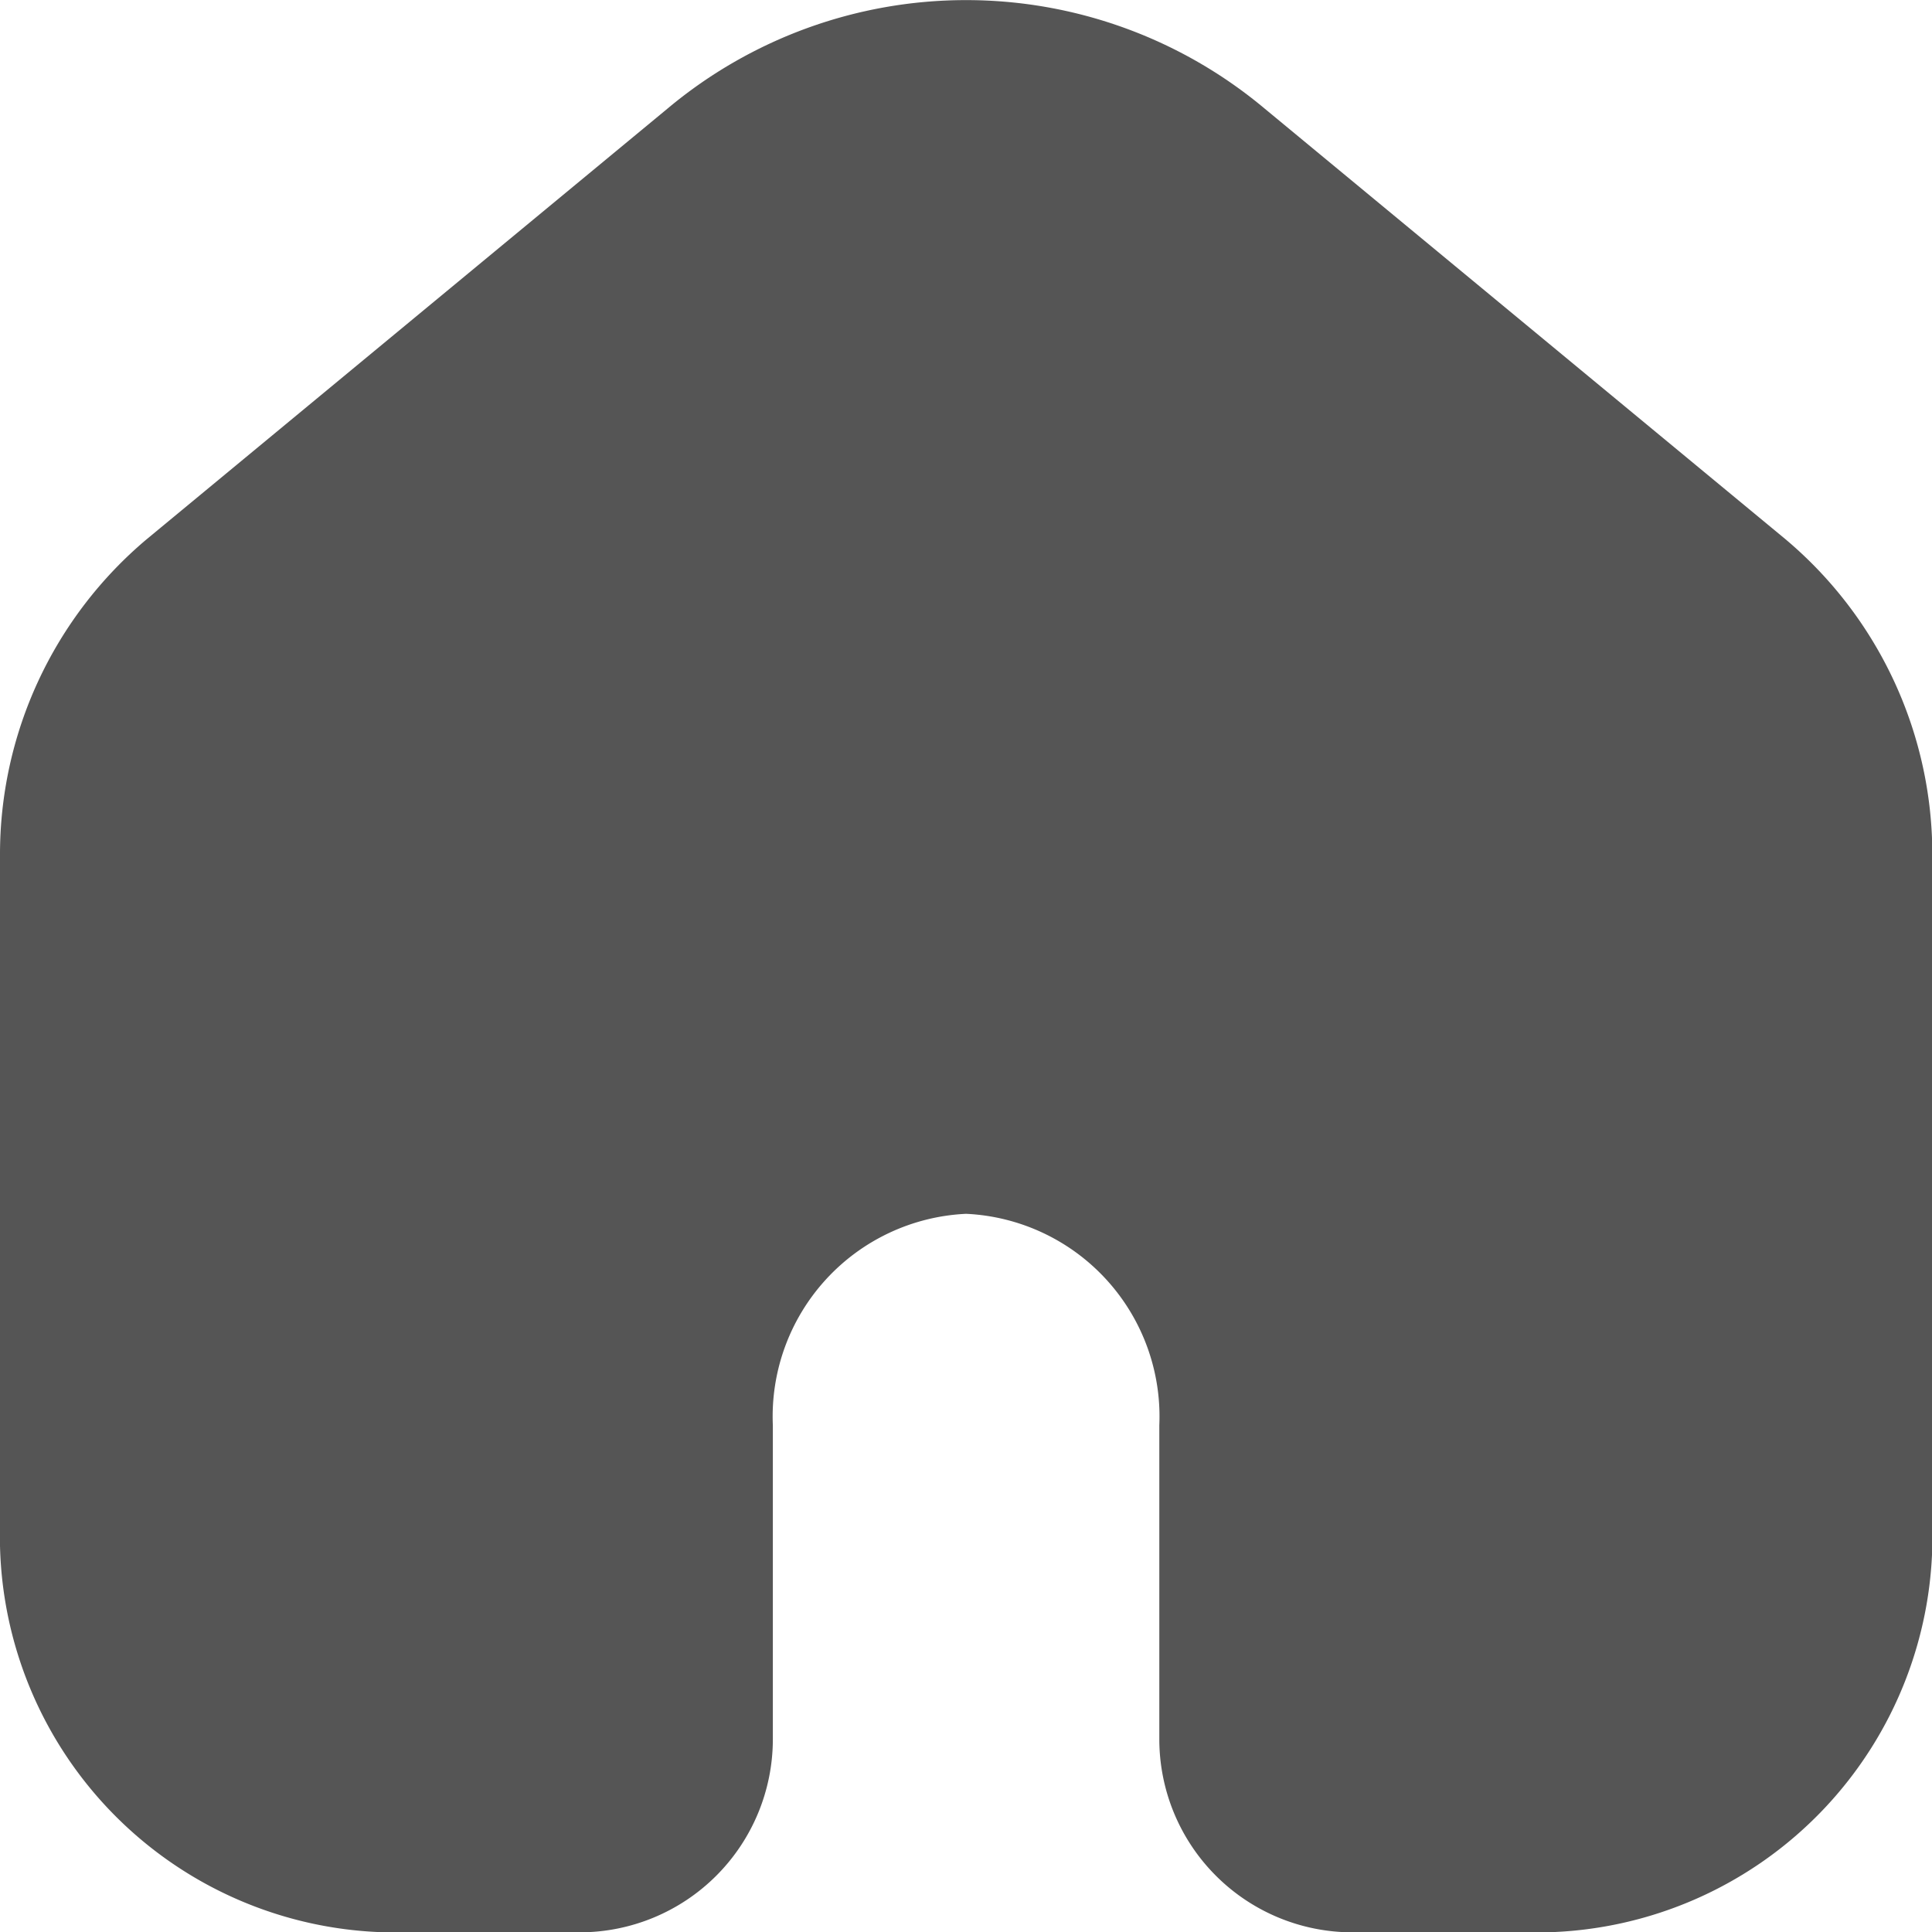 <svg xmlns="http://www.w3.org/2000/svg" width="23.396" height="23.396" viewBox="0 0 23.396 23.396">
  <path id="ic-home" d="M23.617,8.526l-6.3-5.209a5.632,5.632,0,0,0-7.236,0l-6.3,5.209A4.989,4.989,0,0,0,2,12.372V20.5a4.794,4.794,0,0,0,4.679,4.9h2.34a2.34,2.34,0,0,0,2.34-2.34v-3.8a2.457,2.457,0,0,1,2.34-2.561,2.457,2.457,0,0,1,2.34,2.561v3.8a2.34,2.34,0,0,0,2.34,2.34h2.34A4.794,4.794,0,0,0,25.4,20.5V12.372A4.989,4.989,0,0,0,23.617,8.526Z" transform="translate(-2 -2)" fill="#555" fill-rule="evenodd"/>
</svg>
